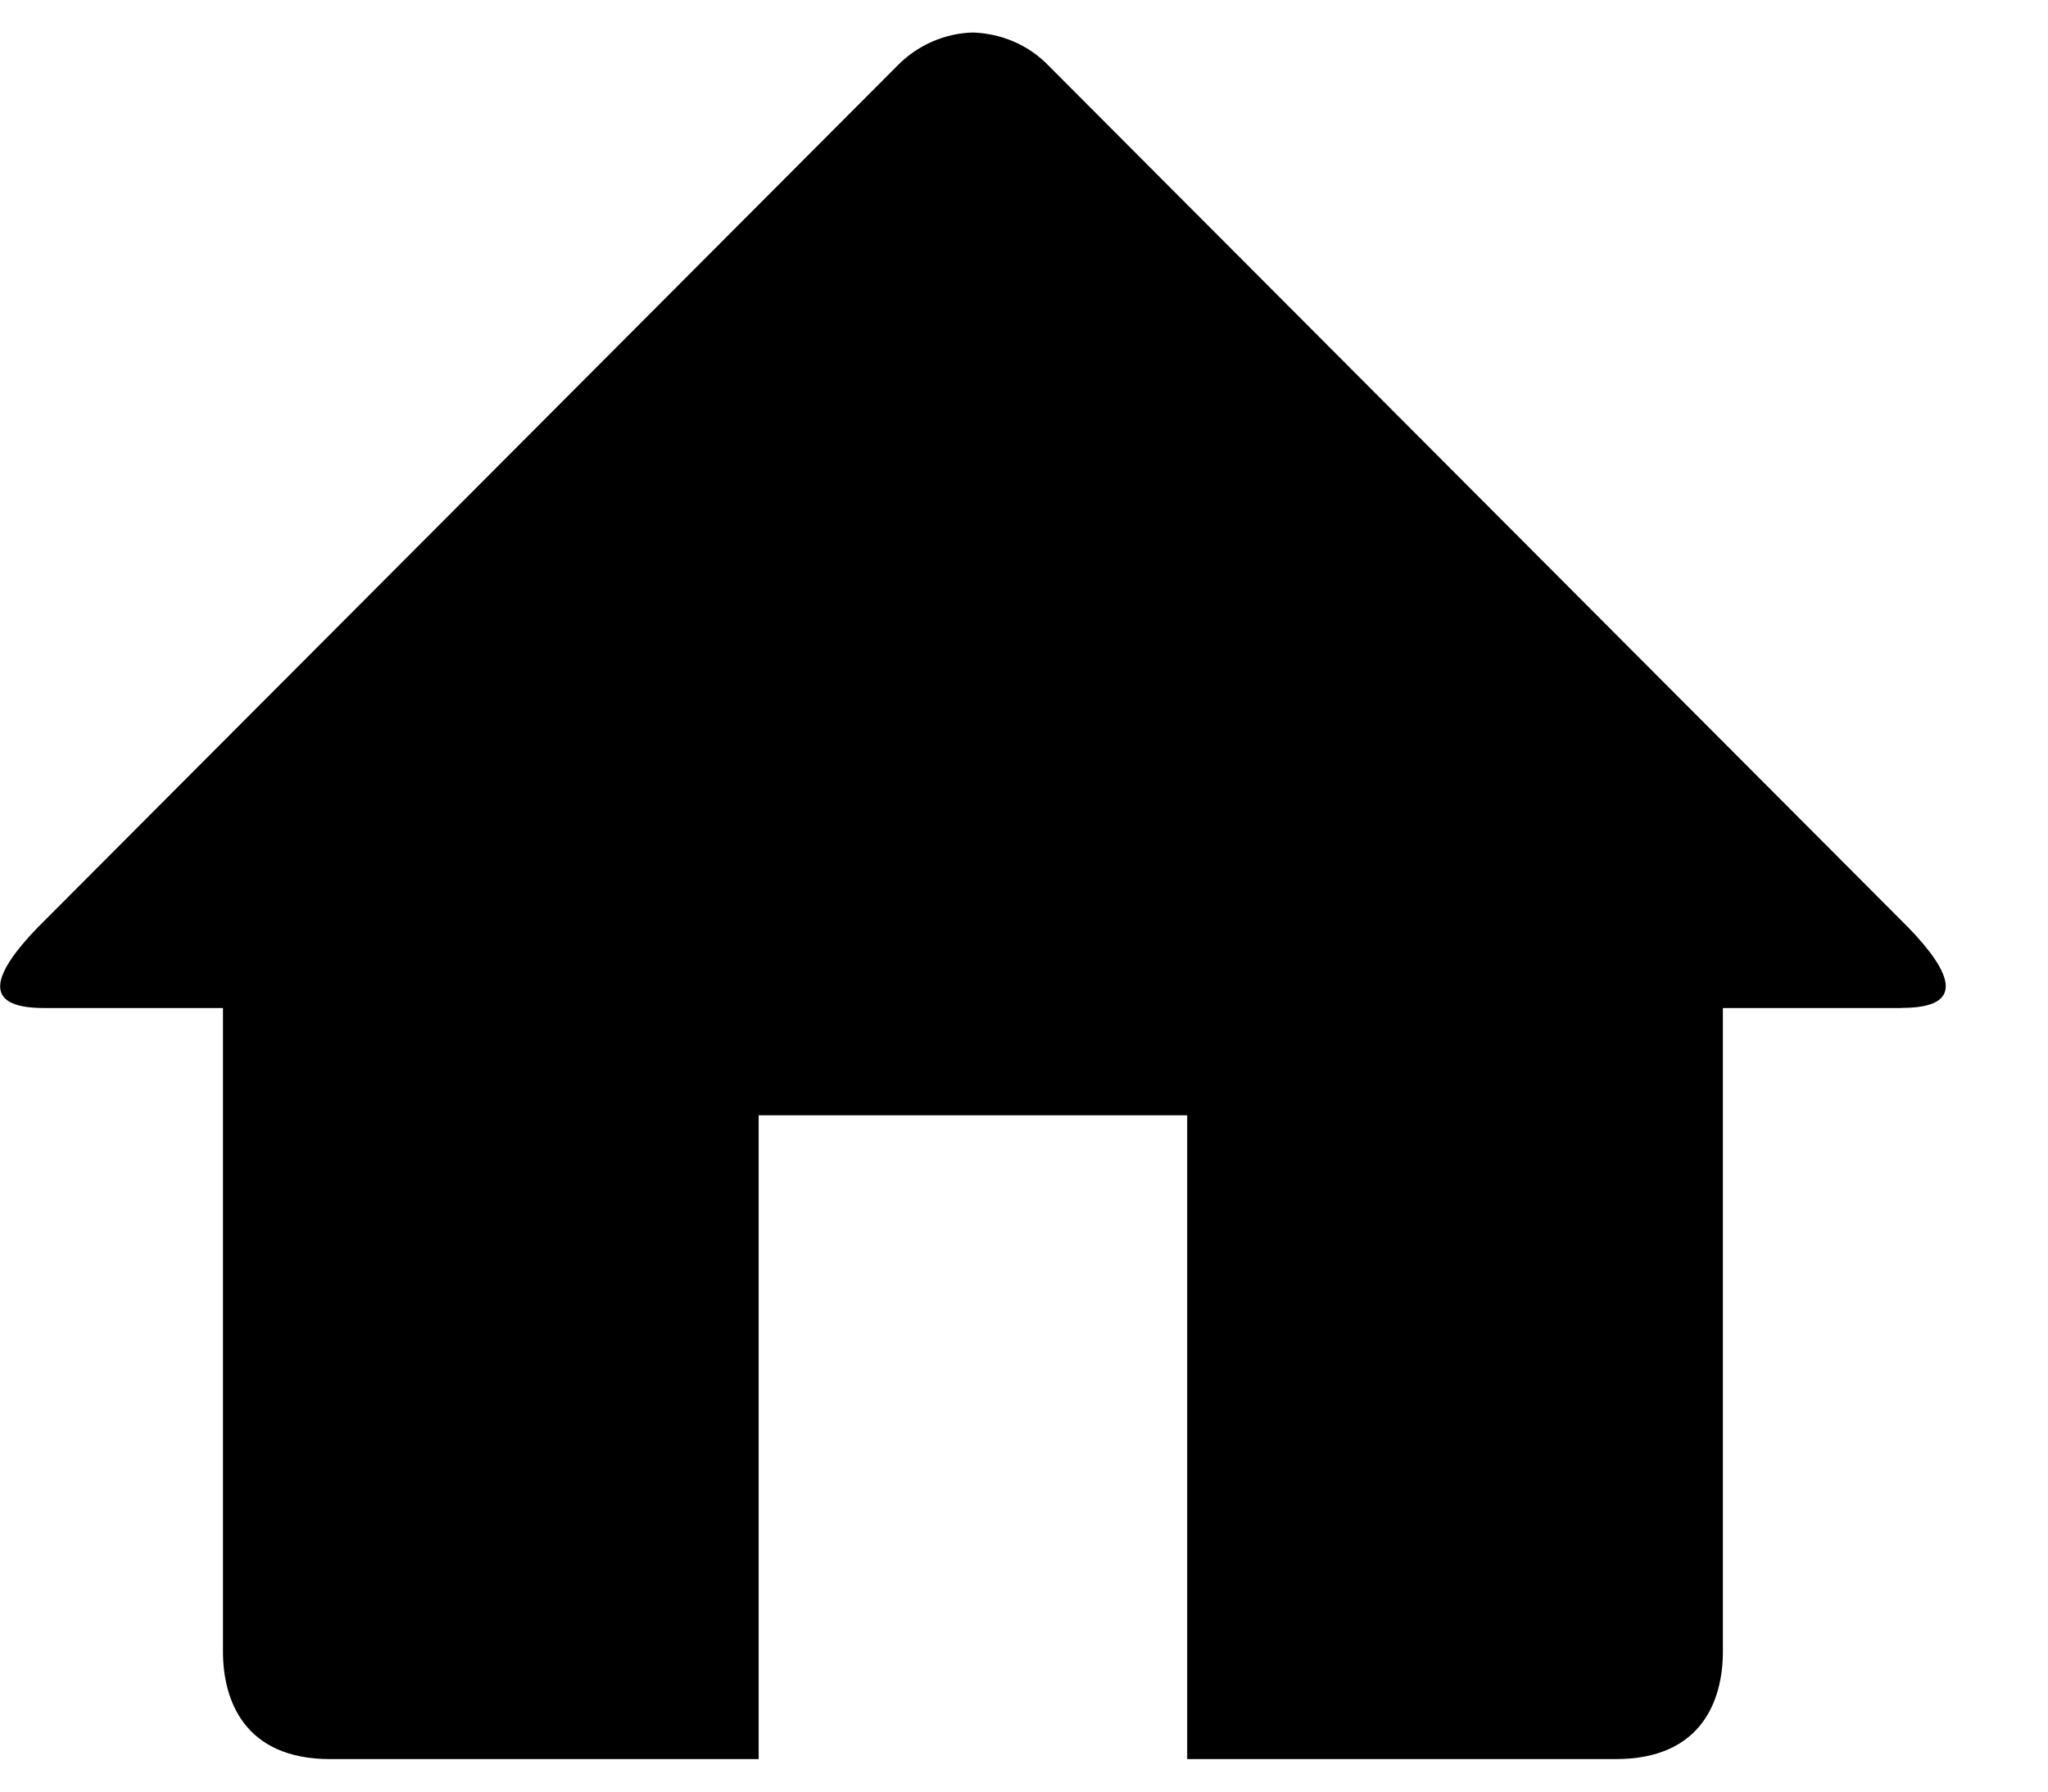 ﻿<?xml version="1.0" encoding="utf-8"?>
<svg version="1.1" xmlns:xlink="http://www.w3.org/1999/xlink" width="16px" height="14px" xmlns="http://www.w3.org/2000/svg">
  <g transform="matrix(1 0 0 1 -60 -40 )">
    <path d="M 14.859 7.877  L 13.46 7.877  L 13.46 12.907  C 13.46 13.28  13.299 13.746  12.624 13.746  L 9.275 13.746  L 9.275 8.715  L 5.927 8.715  L 5.927 13.746  L 2.579 13.746  C 1.905 13.746  1.742 13.281  1.742 12.907  L 1.742 7.877  L 0.343 7.877  C -0.158 7.877  -0.05 7.605  0.293 7.249  L 7.009 0.515  C 7.167 0.353  7.379 0.26  7.601 0.254  C 7.816 0.262  8.031 0.345  8.194 0.515  L 14.909 7.248  C 15.253 7.604  15.36 7.876  14.859 7.876  Z " fill-rule="nonzero" fill="#000000" stroke="none" transform="matrix(1 0 0 1 60 40 )" />
  </g>
</svg>